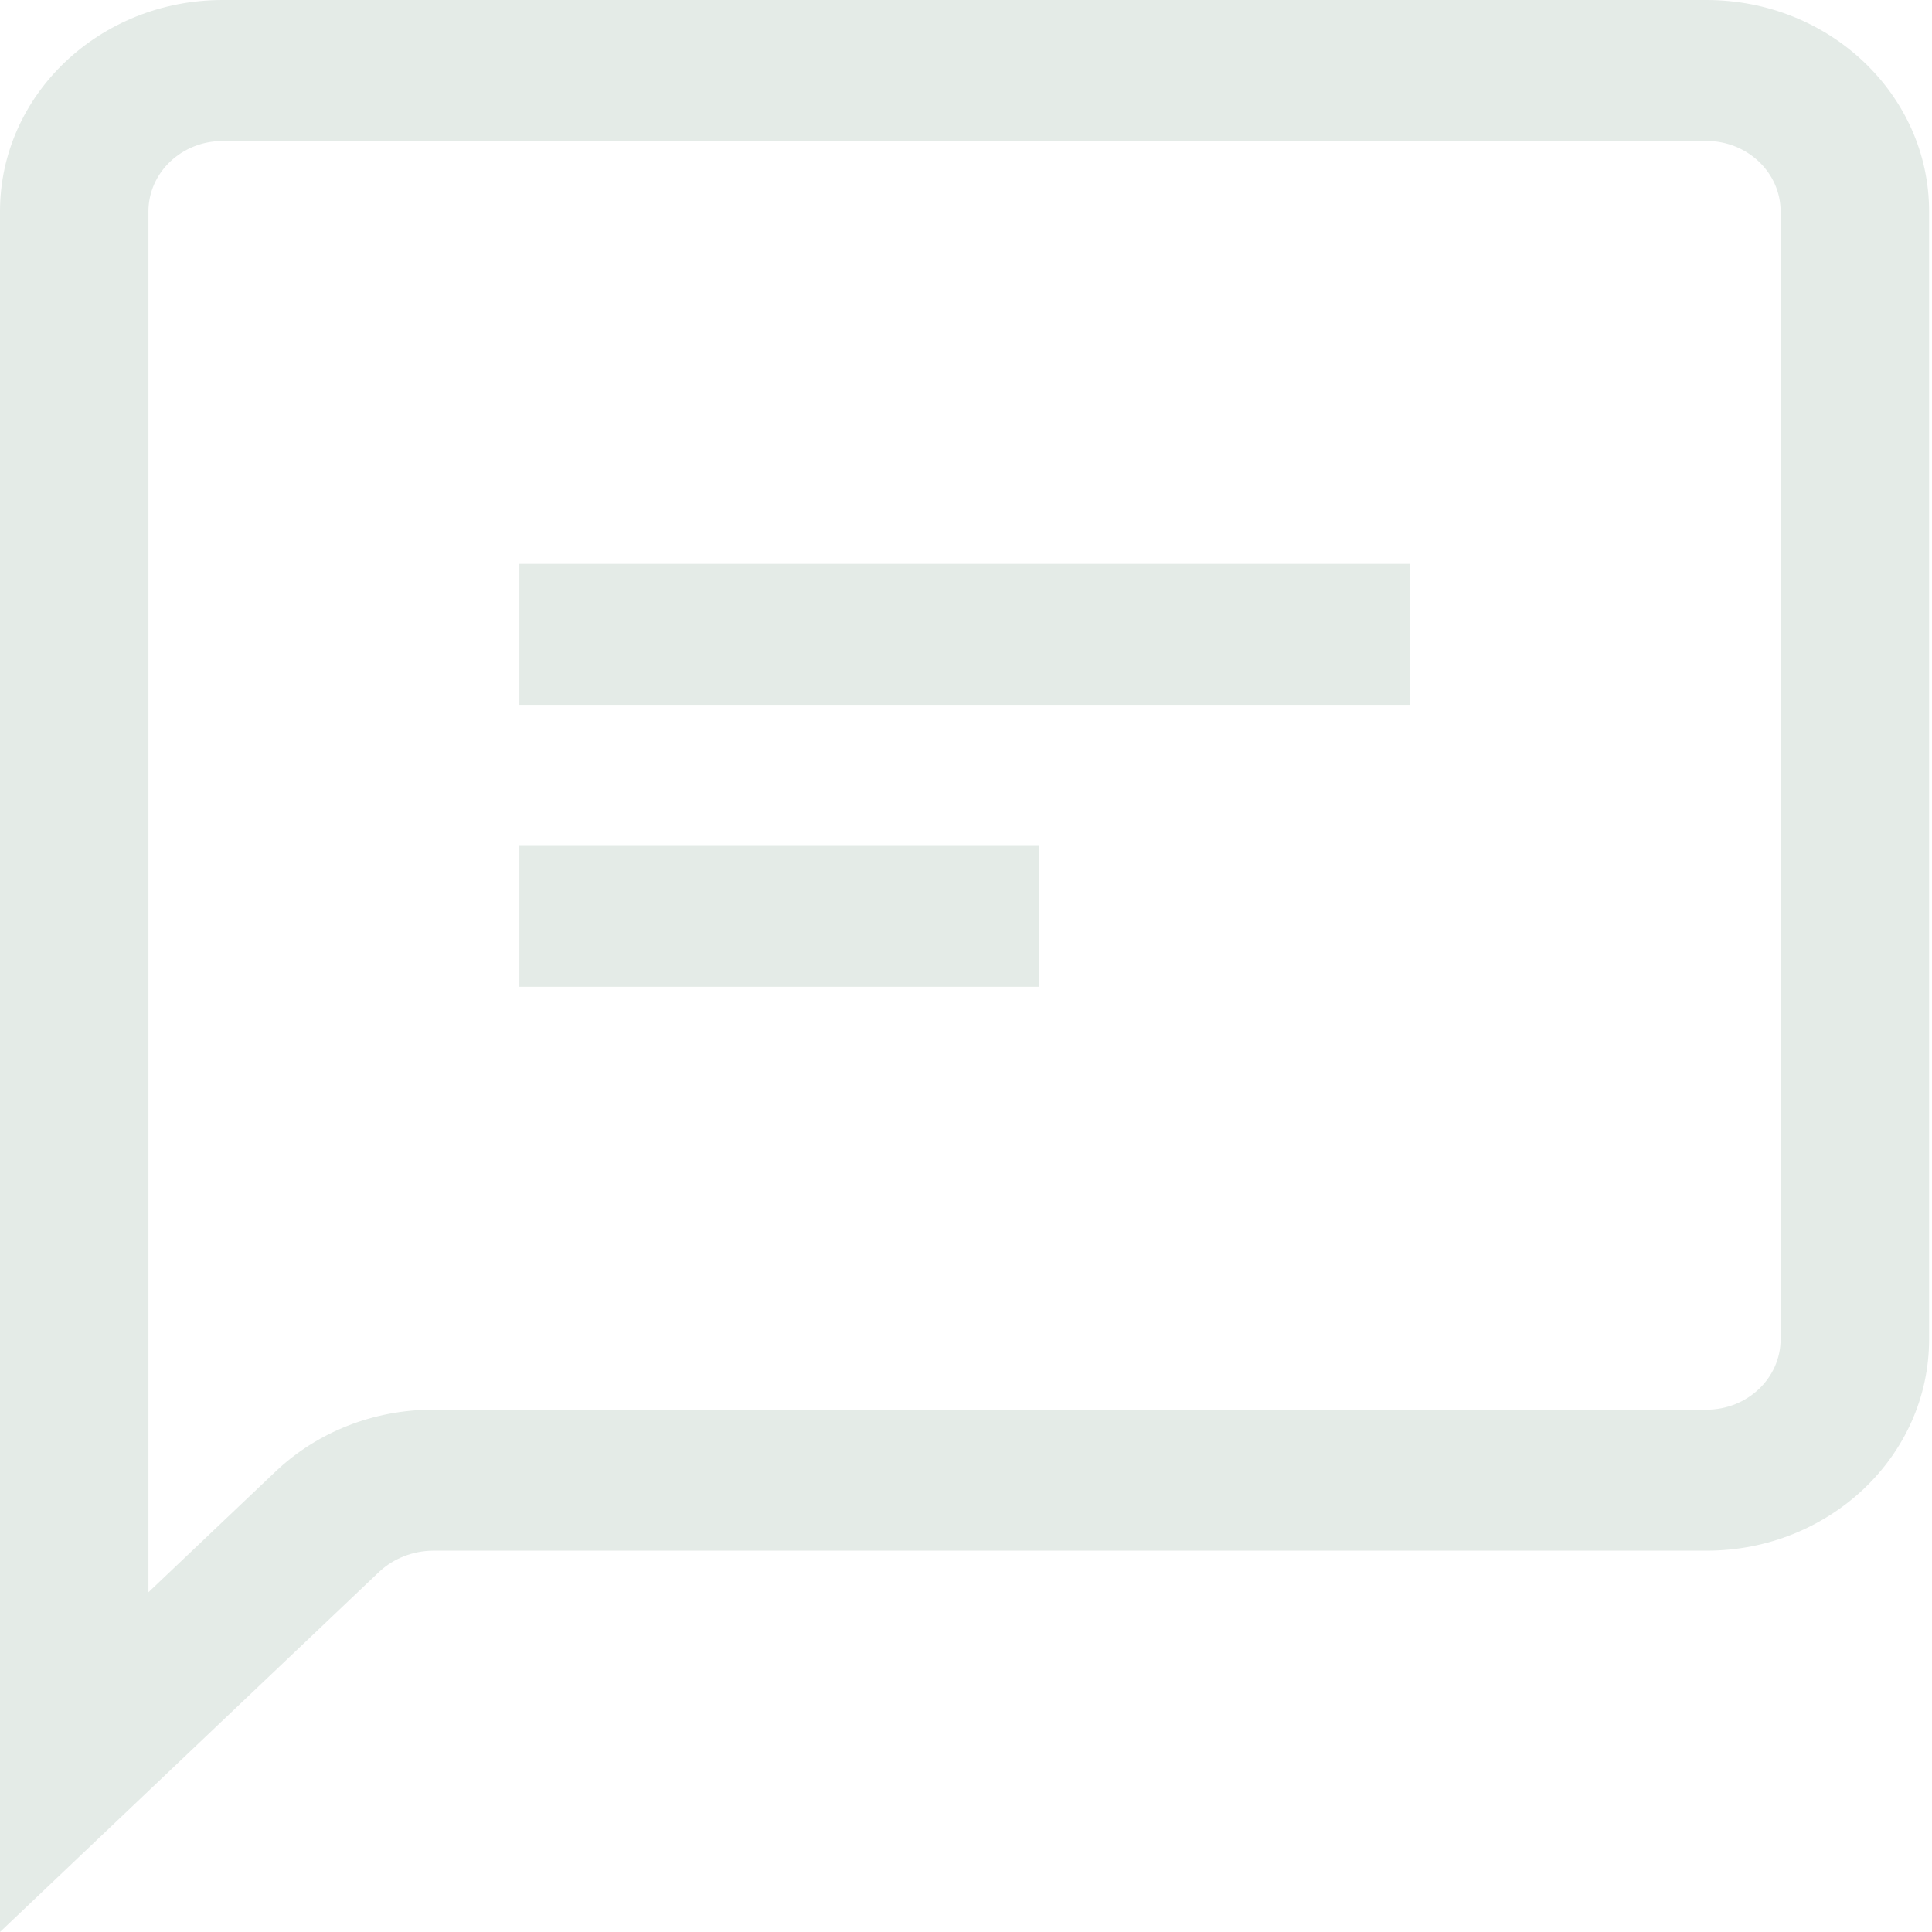 <svg xmlns="http://www.w3.org/2000/svg" width="40" height="40" viewBox="0 0 40 40">
    <path fill="#E4EBE7" d="M35.33 0c2.546 0 4.61 1.96 4.61 4.378v23.35c0 2.417-2.064 4.377-4.61 4.377H8.957c-.407.005-.797.157-1.091.423L0 40V4.378C0 1.96 2.063 0 4.608 0zm0 2.919H4.609c-.848 0-1.536.653-1.536 1.459v28.588L5.7 30.471c.863-.822 2.035-1.284 3.257-1.285H35.33c.848 0 1.536-.653 1.536-1.459V4.378c0-.806-.688-1.46-1.536-1.46zM21.507 17.512v2.918H10.753v-2.918h10.753zm7.68-5.837v2.918H10.753v-2.918h18.433z"/>
</svg>
